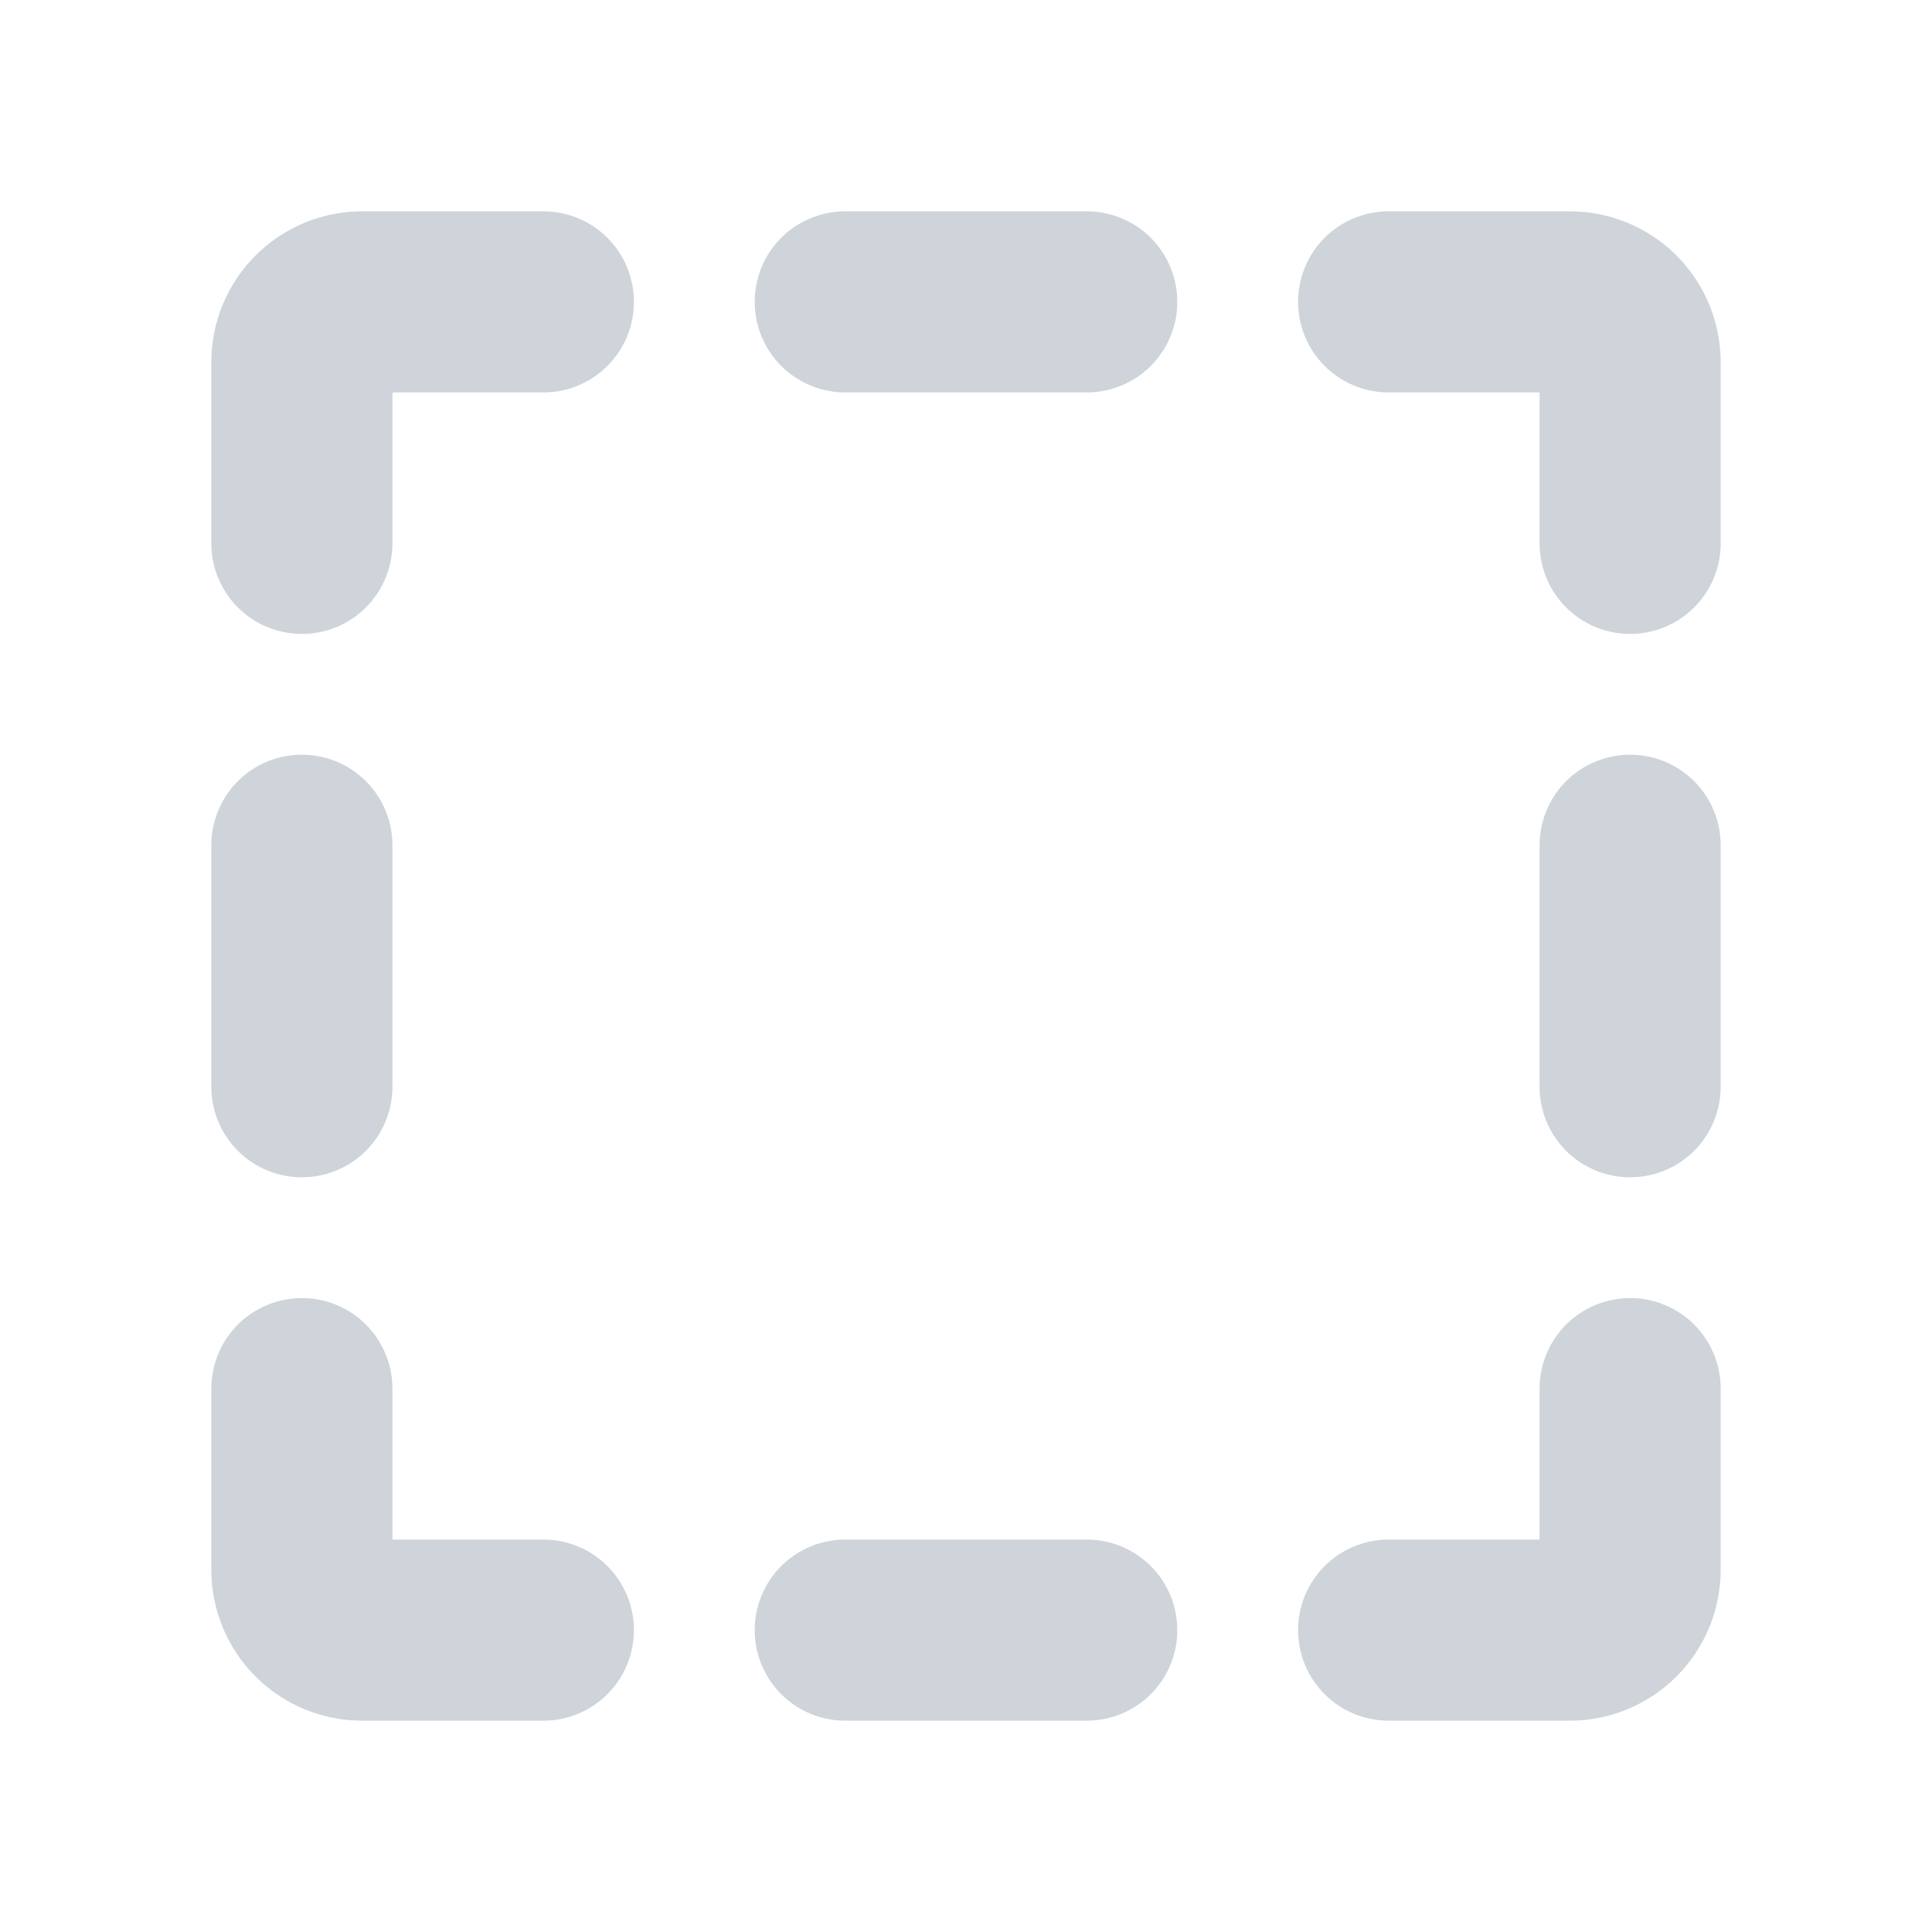 <svg width="32" height="32" viewBox="0 0 32 32" fill="none" xmlns="http://www.w3.org/2000/svg">
<g id="Selection">
<path id="Vector" d="M19.5 5C19.5 5.398 19.342 5.779 19.061 6.061C18.779 6.342 18.398 6.5 18 6.5H14C13.602 6.5 13.221 6.342 12.939 6.061C12.658 5.779 12.5 5.398 12.5 5C12.5 4.602 12.658 4.221 12.939 3.939C13.221 3.658 13.602 3.5 14 3.5H18C18.398 3.5 18.779 3.658 19.061 3.939C19.342 4.221 19.5 4.602 19.5 5ZM18 25.5H14C13.602 25.5 13.221 25.658 12.939 25.939C12.658 26.221 12.5 26.602 12.5 27C12.5 27.398 12.658 27.779 12.939 28.061C13.221 28.342 13.602 28.5 14 28.5H18C18.398 28.5 18.779 28.342 19.061 28.061C19.342 27.779 19.5 27.398 19.5 27C19.5 26.602 19.342 26.221 19.061 25.939C18.779 25.658 18.398 25.5 18 25.5ZM26 3.5H23C22.602 3.5 22.221 3.658 21.939 3.939C21.658 4.221 21.5 4.602 21.5 5C21.5 5.398 21.658 5.779 21.939 6.061C22.221 6.342 22.602 6.5 23 6.5H25.5V9C25.5 9.398 25.658 9.779 25.939 10.061C26.221 10.342 26.602 10.5 27 10.5C27.398 10.5 27.779 10.342 28.061 10.061C28.342 9.779 28.5 9.398 28.5 9V6C28.5 5.337 28.237 4.701 27.768 4.232C27.299 3.763 26.663 3.5 26 3.5ZM27 12.5C26.602 12.5 26.221 12.658 25.939 12.939C25.658 13.221 25.5 13.602 25.5 14V18C25.5 18.398 25.658 18.779 25.939 19.061C26.221 19.342 26.602 19.5 27 19.5C27.398 19.5 27.779 19.342 28.061 19.061C28.342 18.779 28.5 18.398 28.5 18V14C28.5 13.602 28.342 13.221 28.061 12.939C27.779 12.658 27.398 12.5 27 12.5ZM27 21.5C26.602 21.5 26.221 21.658 25.939 21.939C25.658 22.221 25.5 22.602 25.5 23V25.5H23C22.602 25.5 22.221 25.658 21.939 25.939C21.658 26.221 21.5 26.602 21.5 27C21.5 27.398 21.658 27.779 21.939 28.061C22.221 28.342 22.602 28.5 23 28.5H26C26.663 28.5 27.299 28.237 27.768 27.768C28.237 27.299 28.5 26.663 28.5 26V23C28.5 22.602 28.342 22.221 28.061 21.939C27.779 21.658 27.398 21.5 27 21.5ZM5 19.5C5.398 19.5 5.779 19.342 6.061 19.061C6.342 18.779 6.5 18.398 6.5 18V14C6.5 13.602 6.342 13.221 6.061 12.939C5.779 12.658 5.398 12.5 5 12.5C4.602 12.5 4.221 12.658 3.939 12.939C3.658 13.221 3.5 13.602 3.5 14V18C3.5 18.398 3.658 18.779 3.939 19.061C4.221 19.342 4.602 19.5 5 19.5ZM9 25.5H6.5V23C6.5 22.602 6.342 22.221 6.061 21.939C5.779 21.658 5.398 21.5 5 21.5C4.602 21.5 4.221 21.658 3.939 21.939C3.658 22.221 3.5 22.602 3.5 23V26C3.5 26.663 3.763 27.299 4.232 27.768C4.701 28.237 5.337 28.5 6 28.5H9C9.398 28.5 9.779 28.342 10.061 28.061C10.342 27.779 10.5 27.398 10.5 27C10.5 26.602 10.342 26.221 10.061 25.939C9.779 25.658 9.398 25.5 9 25.5ZM9 3.5H6C5.337 3.5 4.701 3.763 4.232 4.232C3.763 4.701 3.5 5.337 3.5 6V9C3.5 9.398 3.658 9.779 3.939 10.061C4.221 10.342 4.602 10.5 5 10.5C5.398 10.5 5.779 10.342 6.061 10.061C6.342 9.779 6.5 9.398 6.5 9V6.5H9C9.398 6.5 9.779 6.342 10.061 6.061C10.342 5.779 10.5 5.398 10.5 5C10.5 4.602 10.342 4.221 10.061 3.939C9.779 3.658 9.398 3.5 9 3.5Z" fill="#CED4DA"/>
</g>
</svg>

